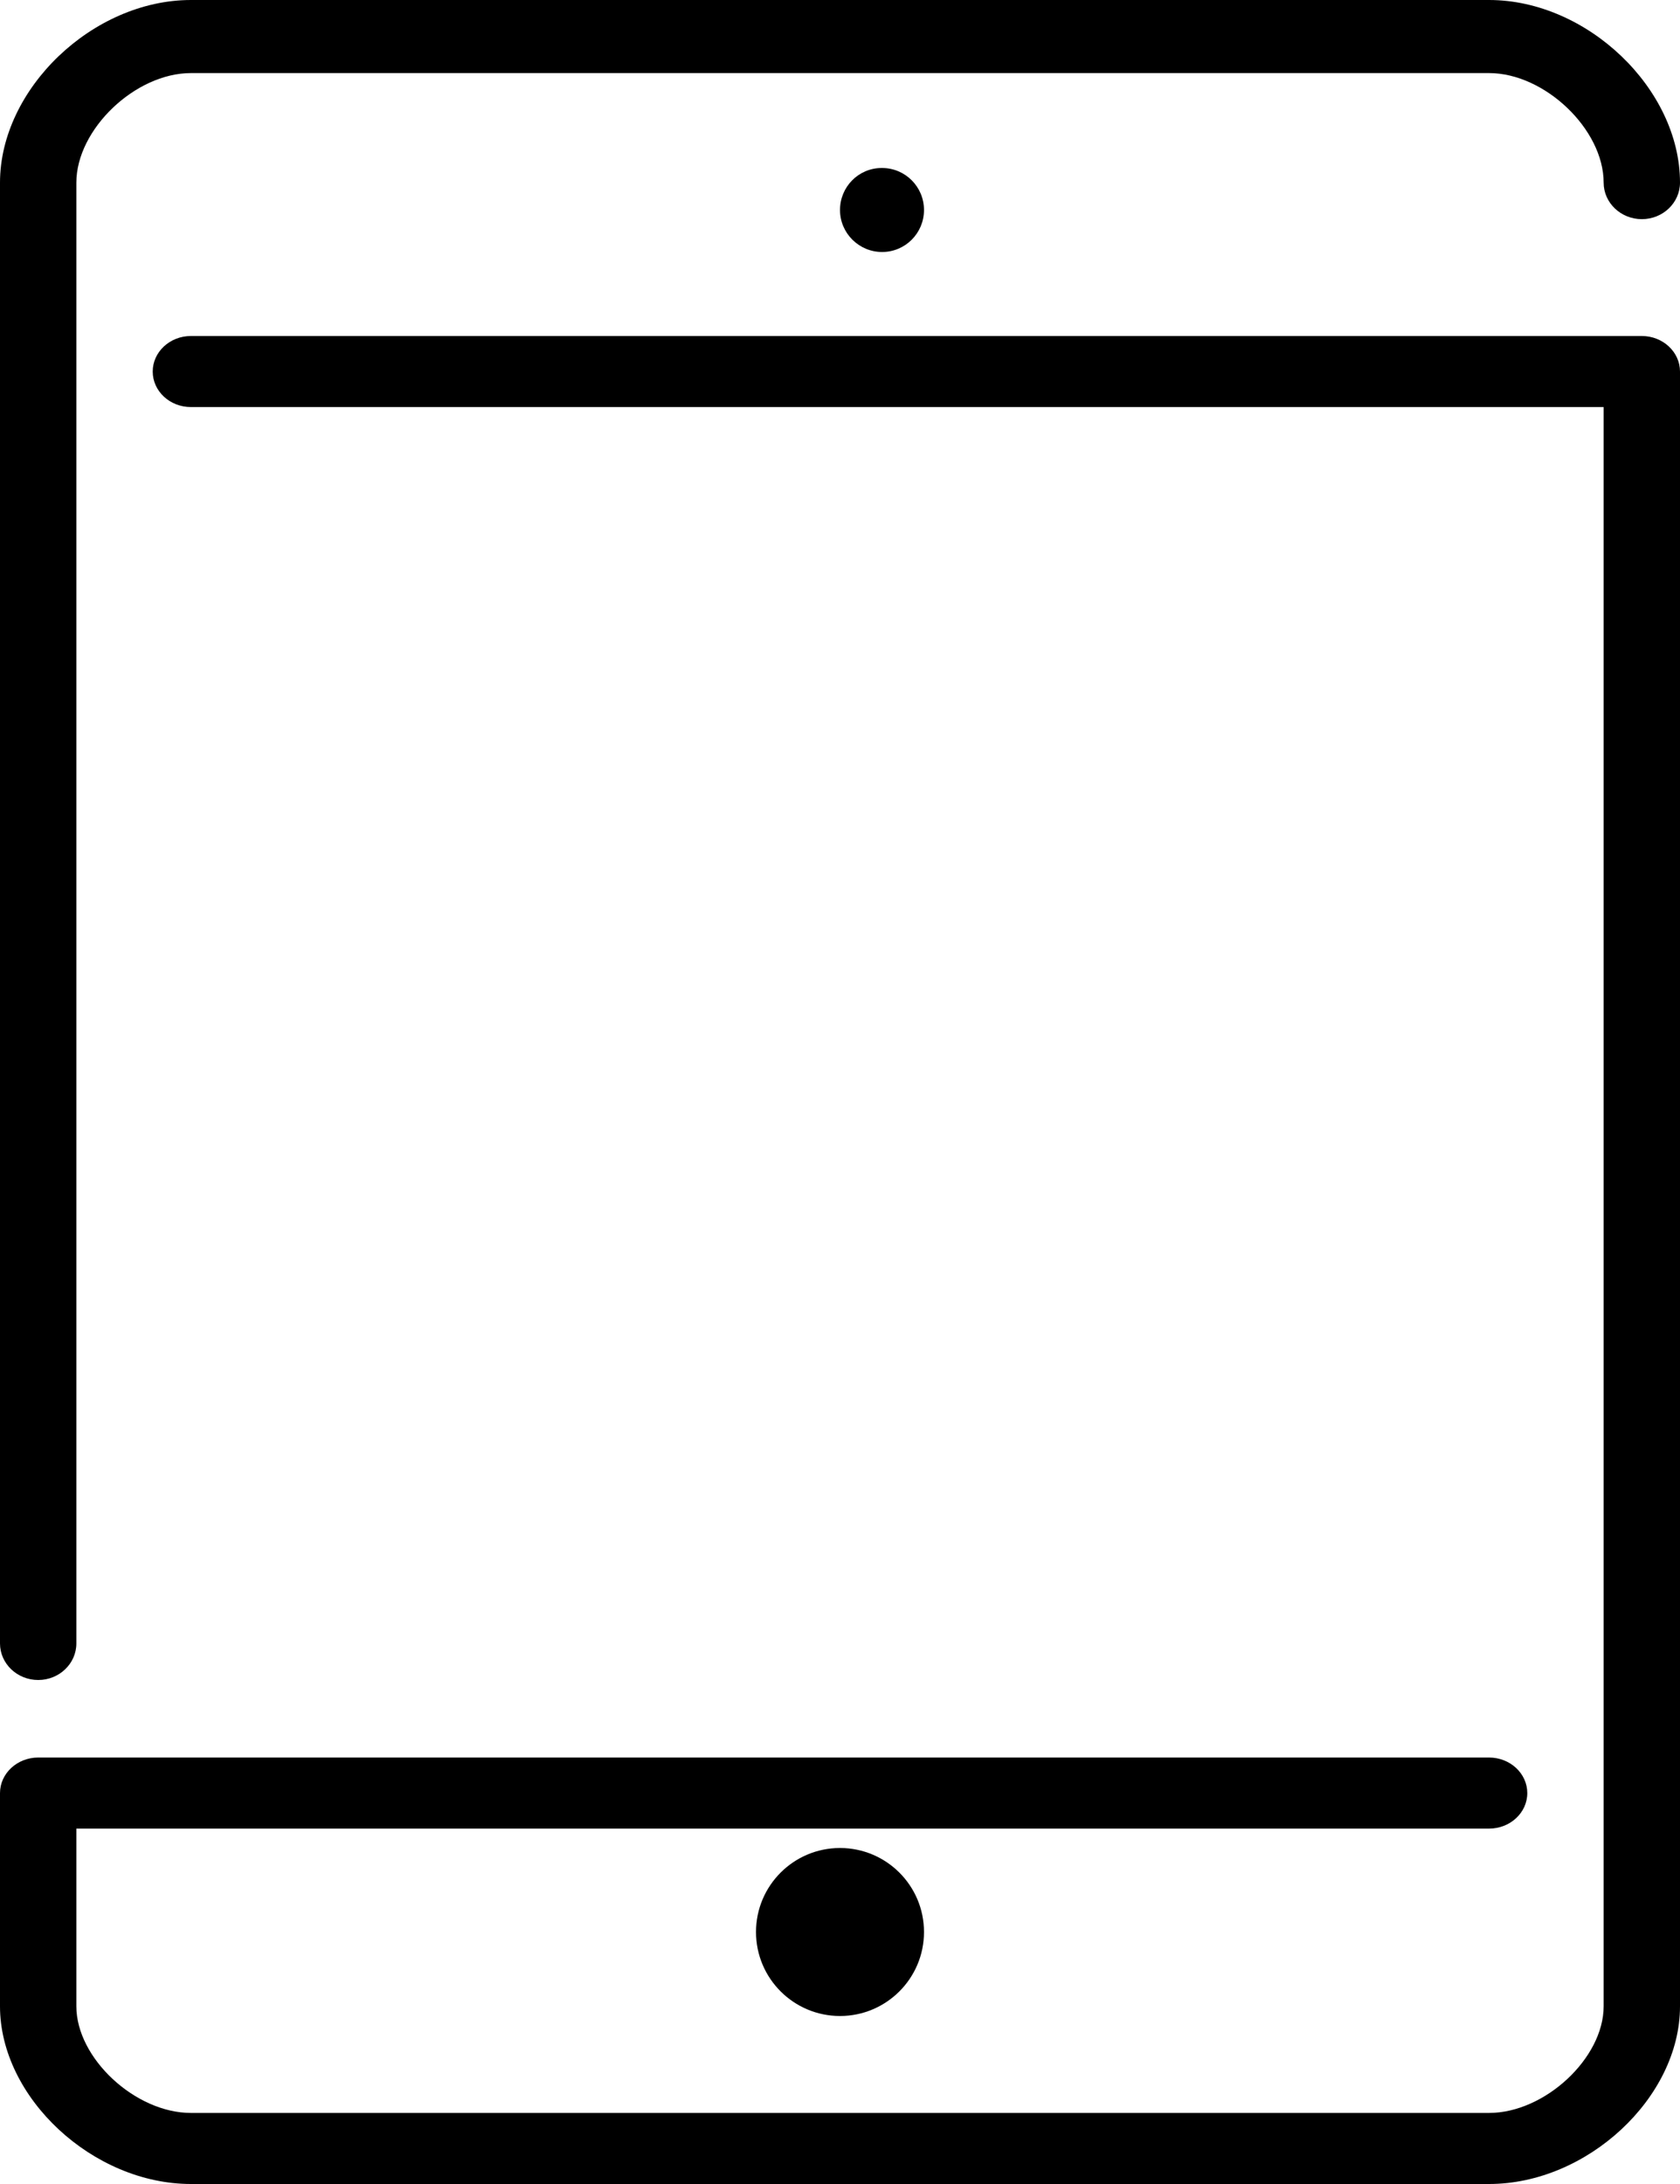 <svg xmlns="http://www.w3.org/2000/svg" width="20" height="26" viewBox="0 0 20 26"><path d="M0.455 20C0.705 20 0.909 19.805 0.909 19.565V2.174C0.909 1.54 1.61 0.87 2.273 0.87H17.727C18.39 0.87 19.091 1.54 19.091 2.174C19.091 2.414 19.295 2.609 19.546 2.609C19.796 2.609 20 2.414 20 2.174C20 1.057 18.895 0 17.727 0H2.273C1.105 0 0 1.057 0 2.174V19.565C0 19.805 0.204 20 0.455 20Z"/><path d="M19.545 4H2.273C2.022 4 1.818 4.19 1.818 4.423C1.818 4.657 2.022 4.846 2.273 4.846H19.091V23.885C19.091 24.502 18.39 25.154 17.727 25.154H2.273C1.61 25.154 0.909 24.502 0.909 23.885V21.769H17.727C17.978 21.769 18.182 21.58 18.182 21.346C18.182 21.113 17.978 20.923 17.727 20.923H0.455C0.204 20.923 0 21.113 0 21.346V23.885C0 24.972 1.105 26 2.273 26H17.727C18.895 26 20 24.972 20 23.885V4.423C20 4.19 19.796 4 19.545 4Z"/><path d="M10.496 2C10.221 2 10 2.224 10 2.5C10 2.776 10.226 3 10.501 3C10.777 3 11 2.776 11 2.5C11 2.224 10.777 2 10.501 2H10.496Z"/><path d="M9 23C9 23.552 9.448 24 10 24C10.552 24 11 23.552 11 23C11 22.448 10.552 22 10 22C9.448 22 9 22.448 9 23Z"/></svg>